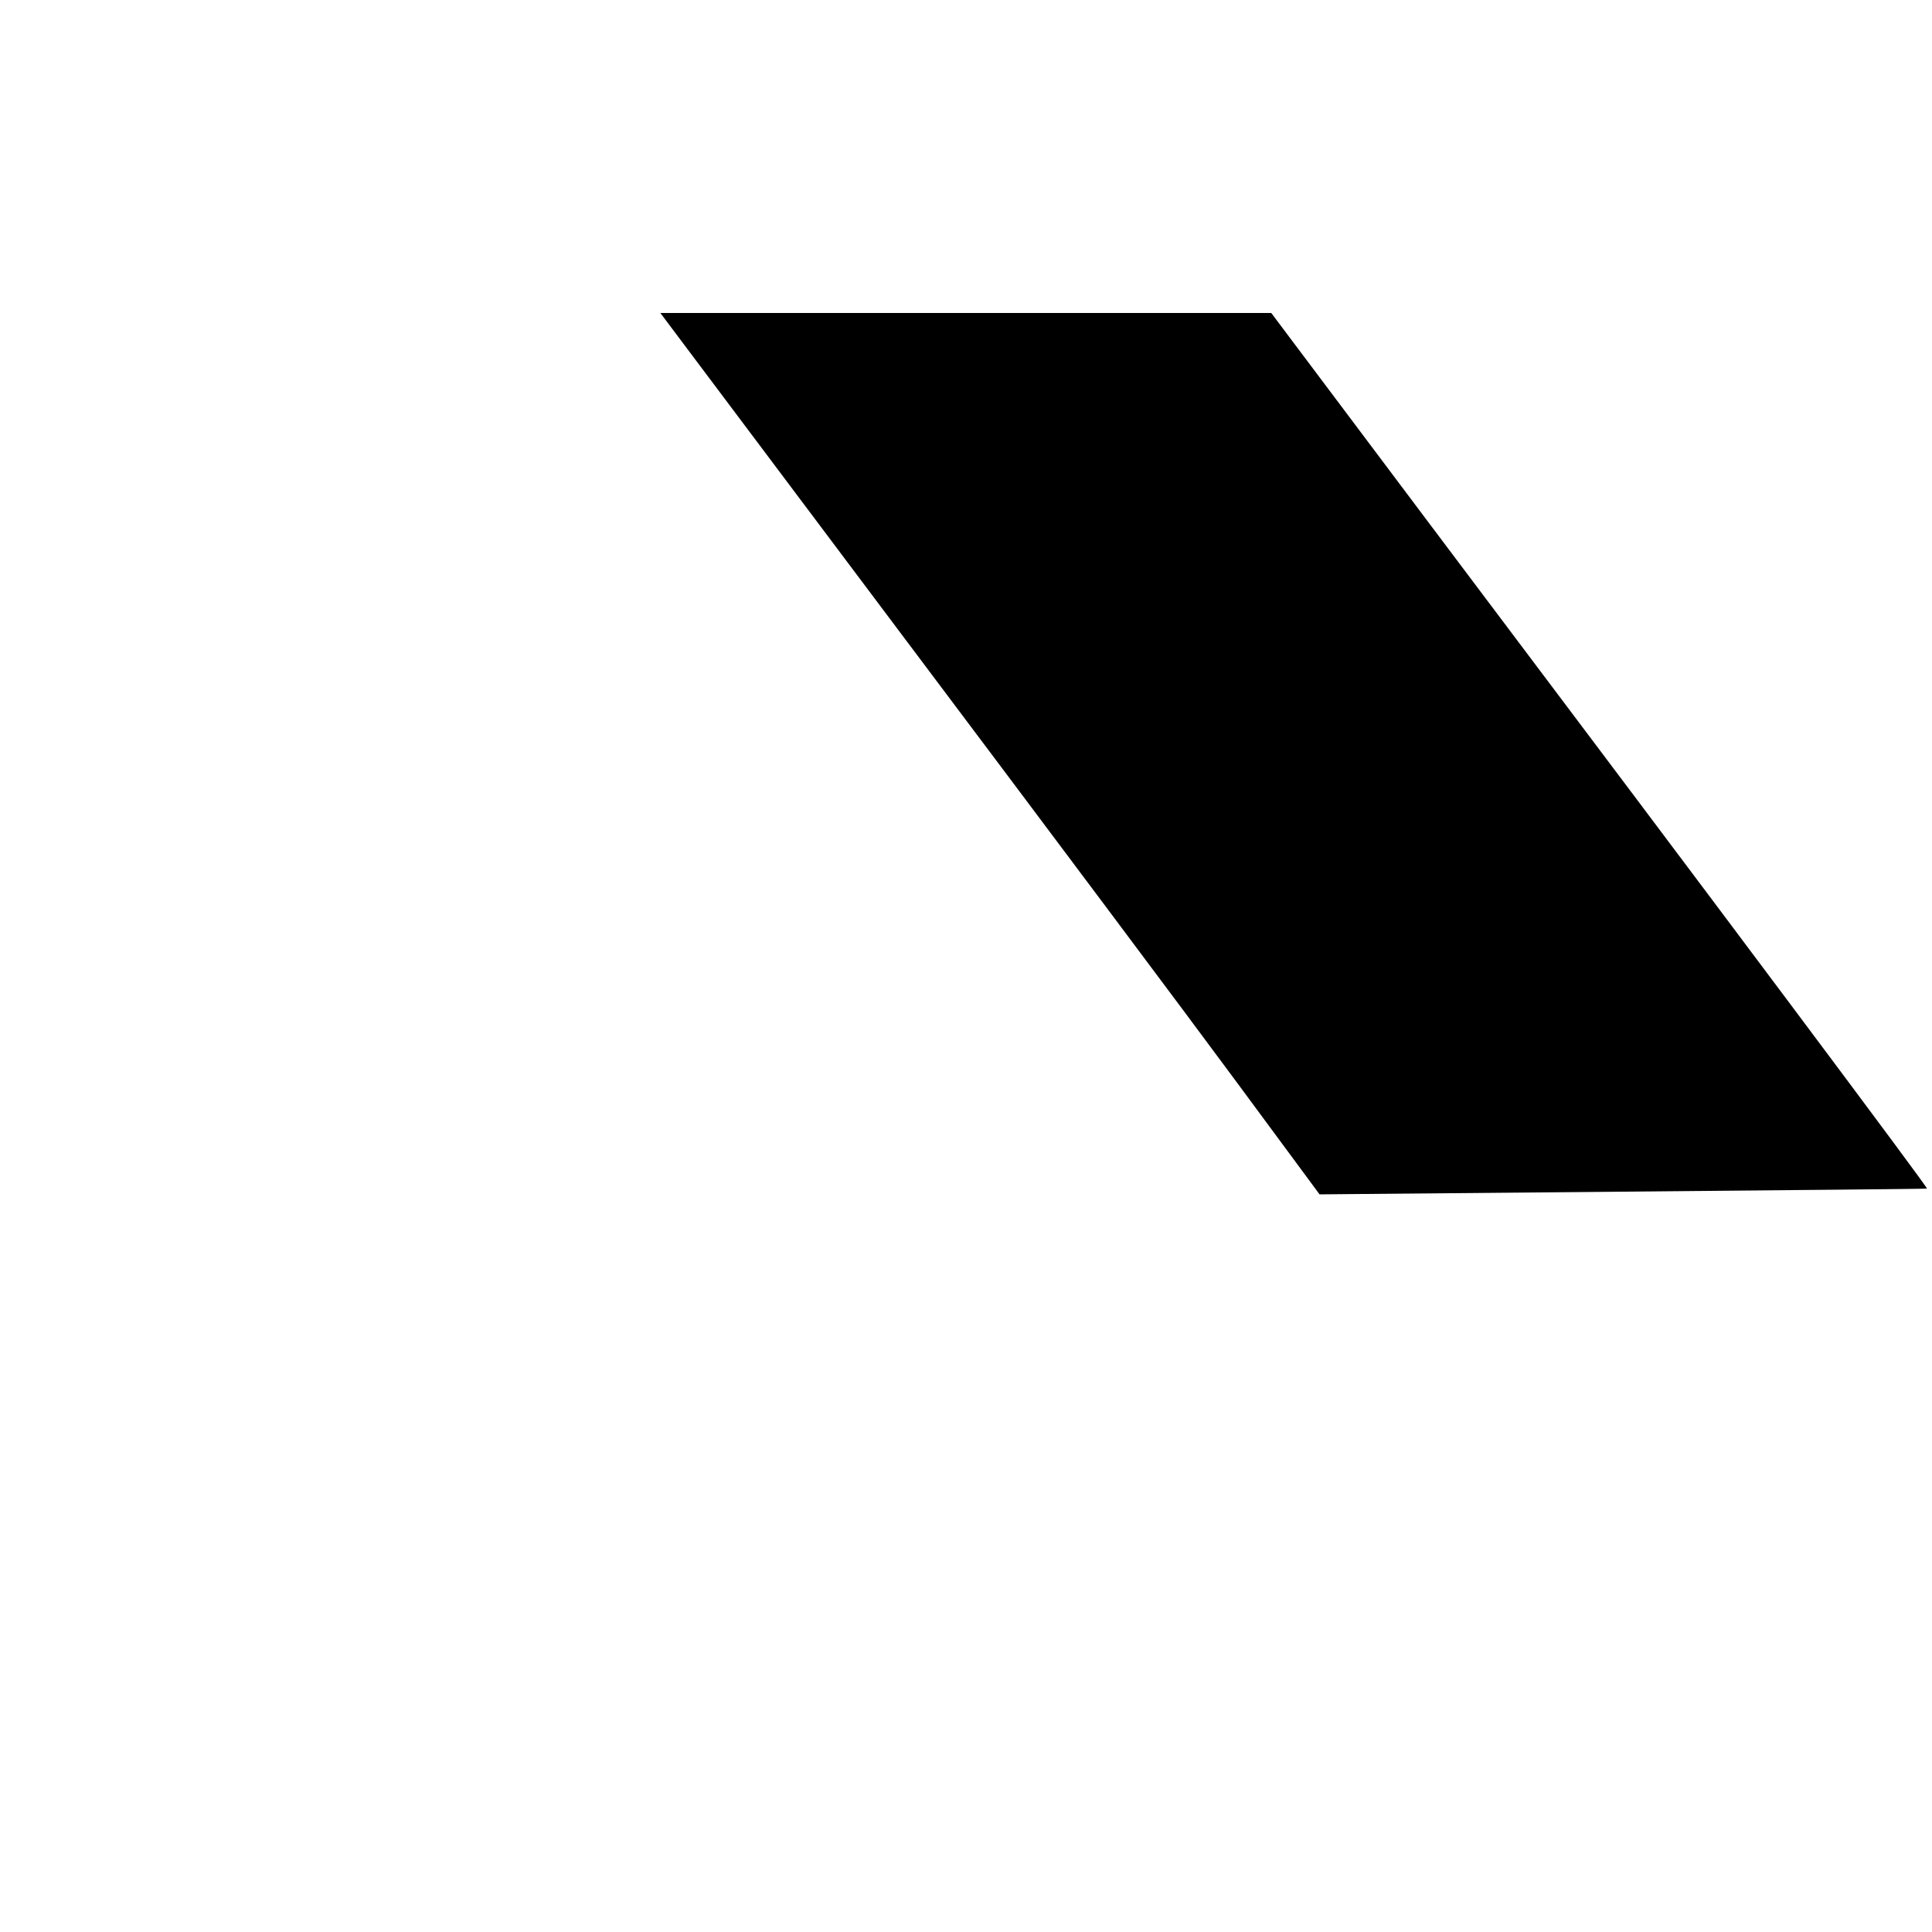 <?xml version="1.0" standalone="no"?>
<!DOCTYPE svg PUBLIC "-//W3C//DTD SVG 20010904//EN"
 "http://www.w3.org/TR/2001/REC-SVG-20010904/DTD/svg10.dtd">
<svg version="1.0" xmlns="http://www.w3.org/2000/svg"
 width="500pt" height="500pt" viewBox="0 0 500 500"
 preserveAspectRatio="xMidYMid meet">
<g transform="translate(0,500) scale(0.1,-0.1)"
fill="#000000" stroke="none">
<path d="M2347 3340 c351 -467 735 -980 853 -1140 l215 -291 785 7 c432 4 786
7 787 8 3 2 -513 692 -1275 1704 l-422 562 -791 0 -790 0 638 -850z"/>
</g>
</svg>
